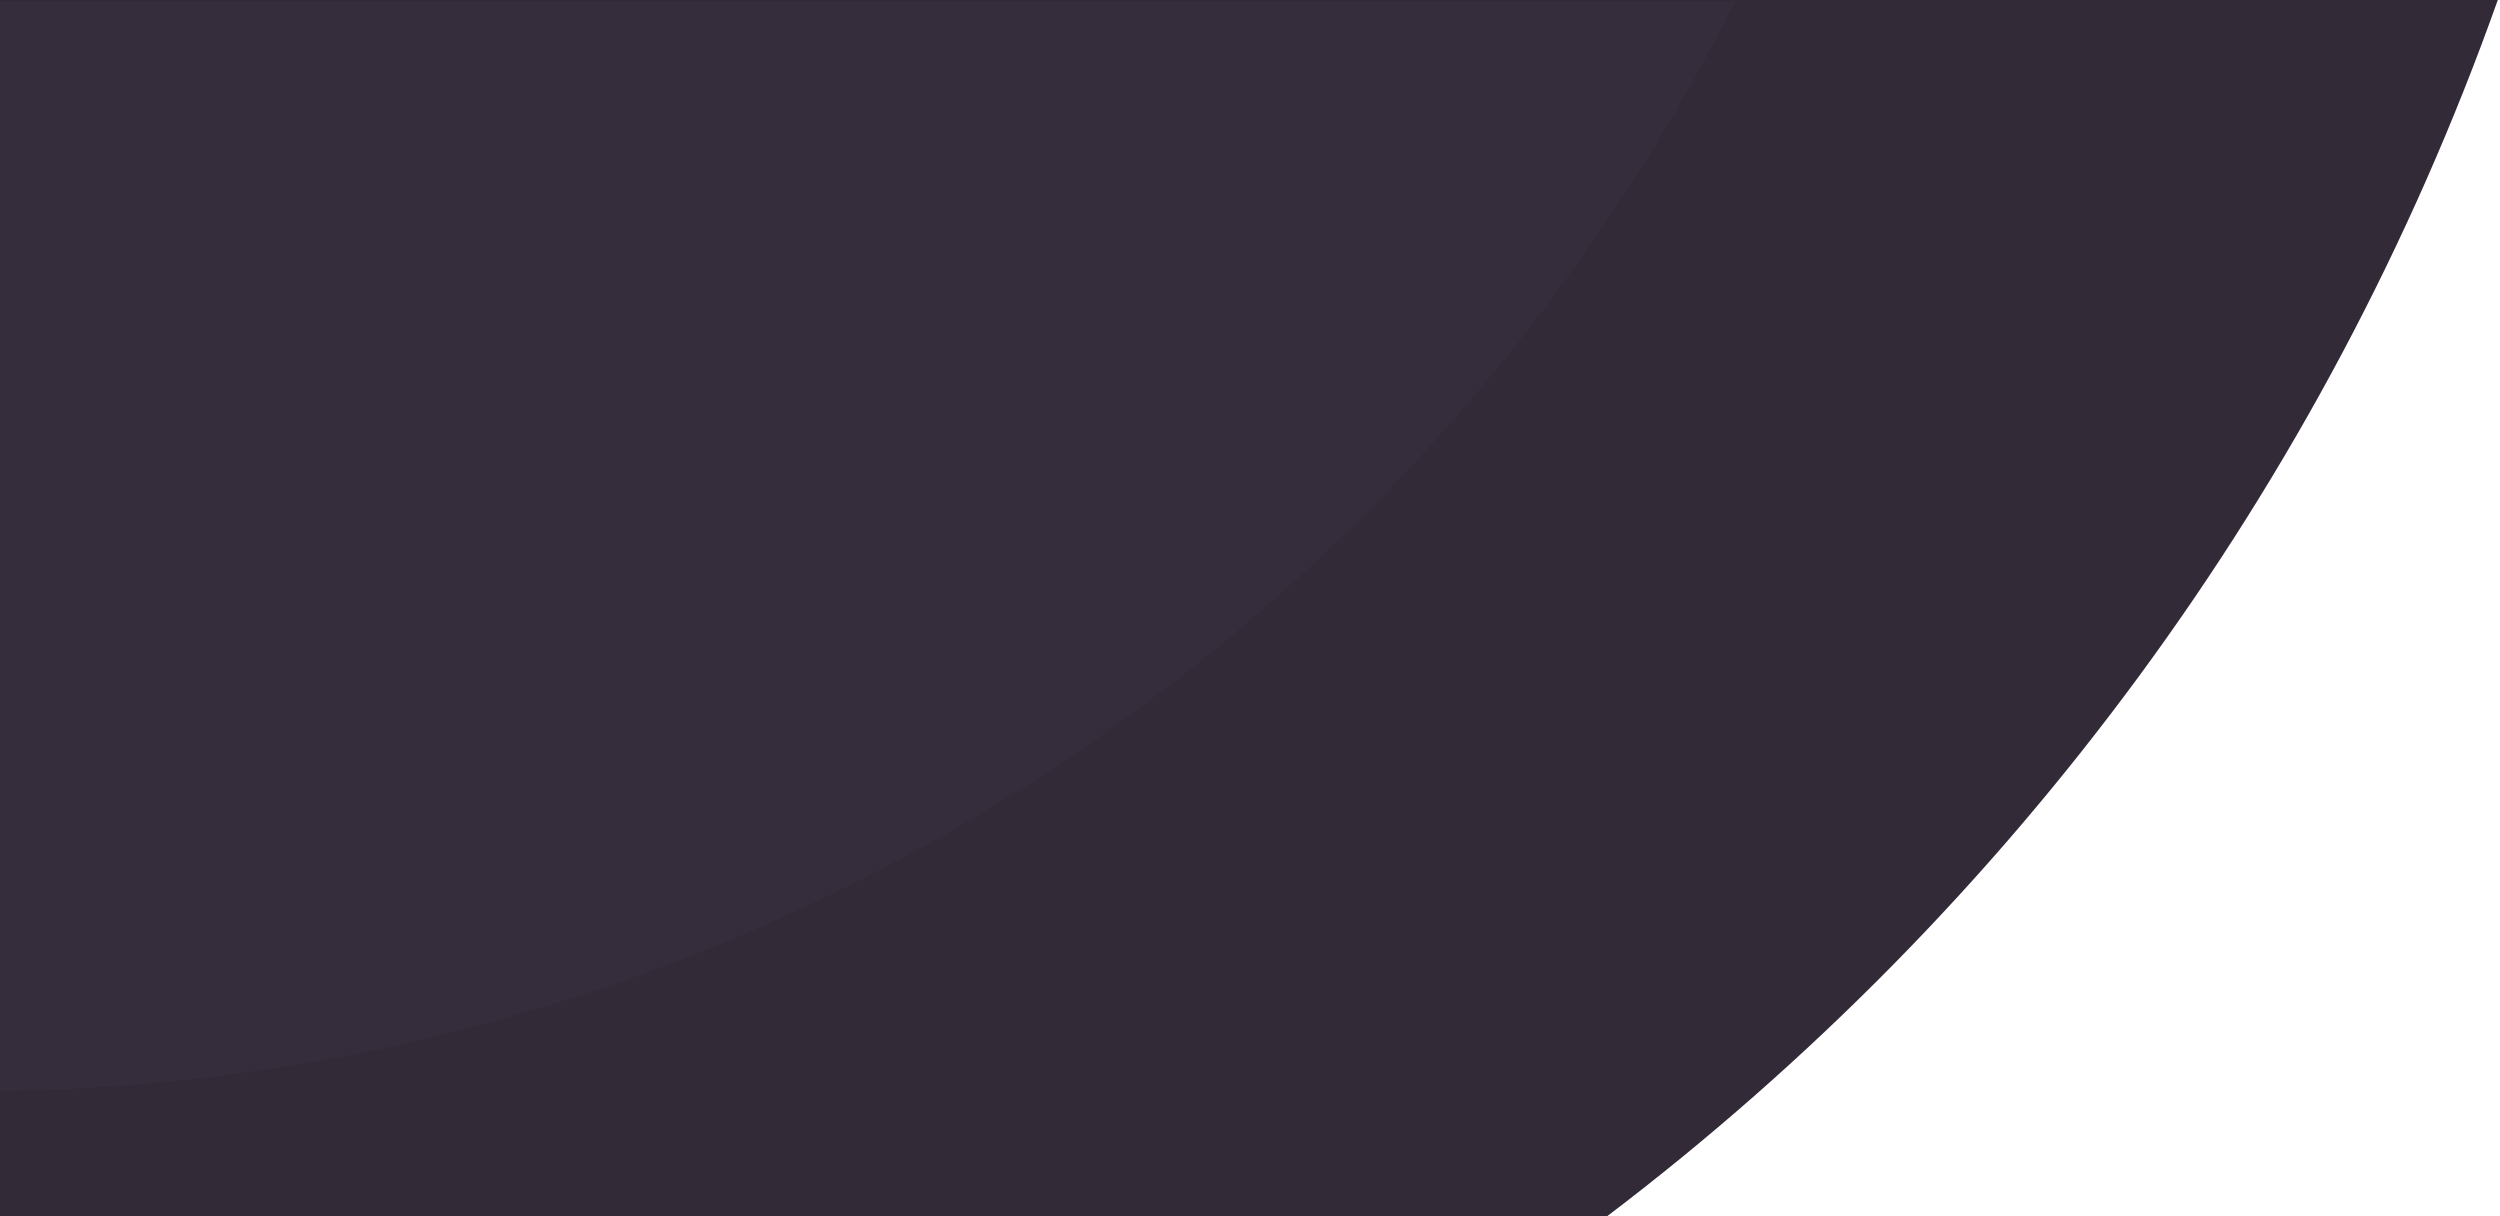 <svg width="740" height="360" viewBox="0 0 740 360" fill="none" xmlns="http://www.w3.org/2000/svg">
<path d="M475.722 360C595.47 269.113 688.102 144.356 739.348 0H0V360H475.722Z" fill="#332A38"/>
<path d="M0 322.939C224.838 319.729 418.909 189.35 513.516 0.5H0V322.939Z" fill="#362D3C"/>
</svg>

